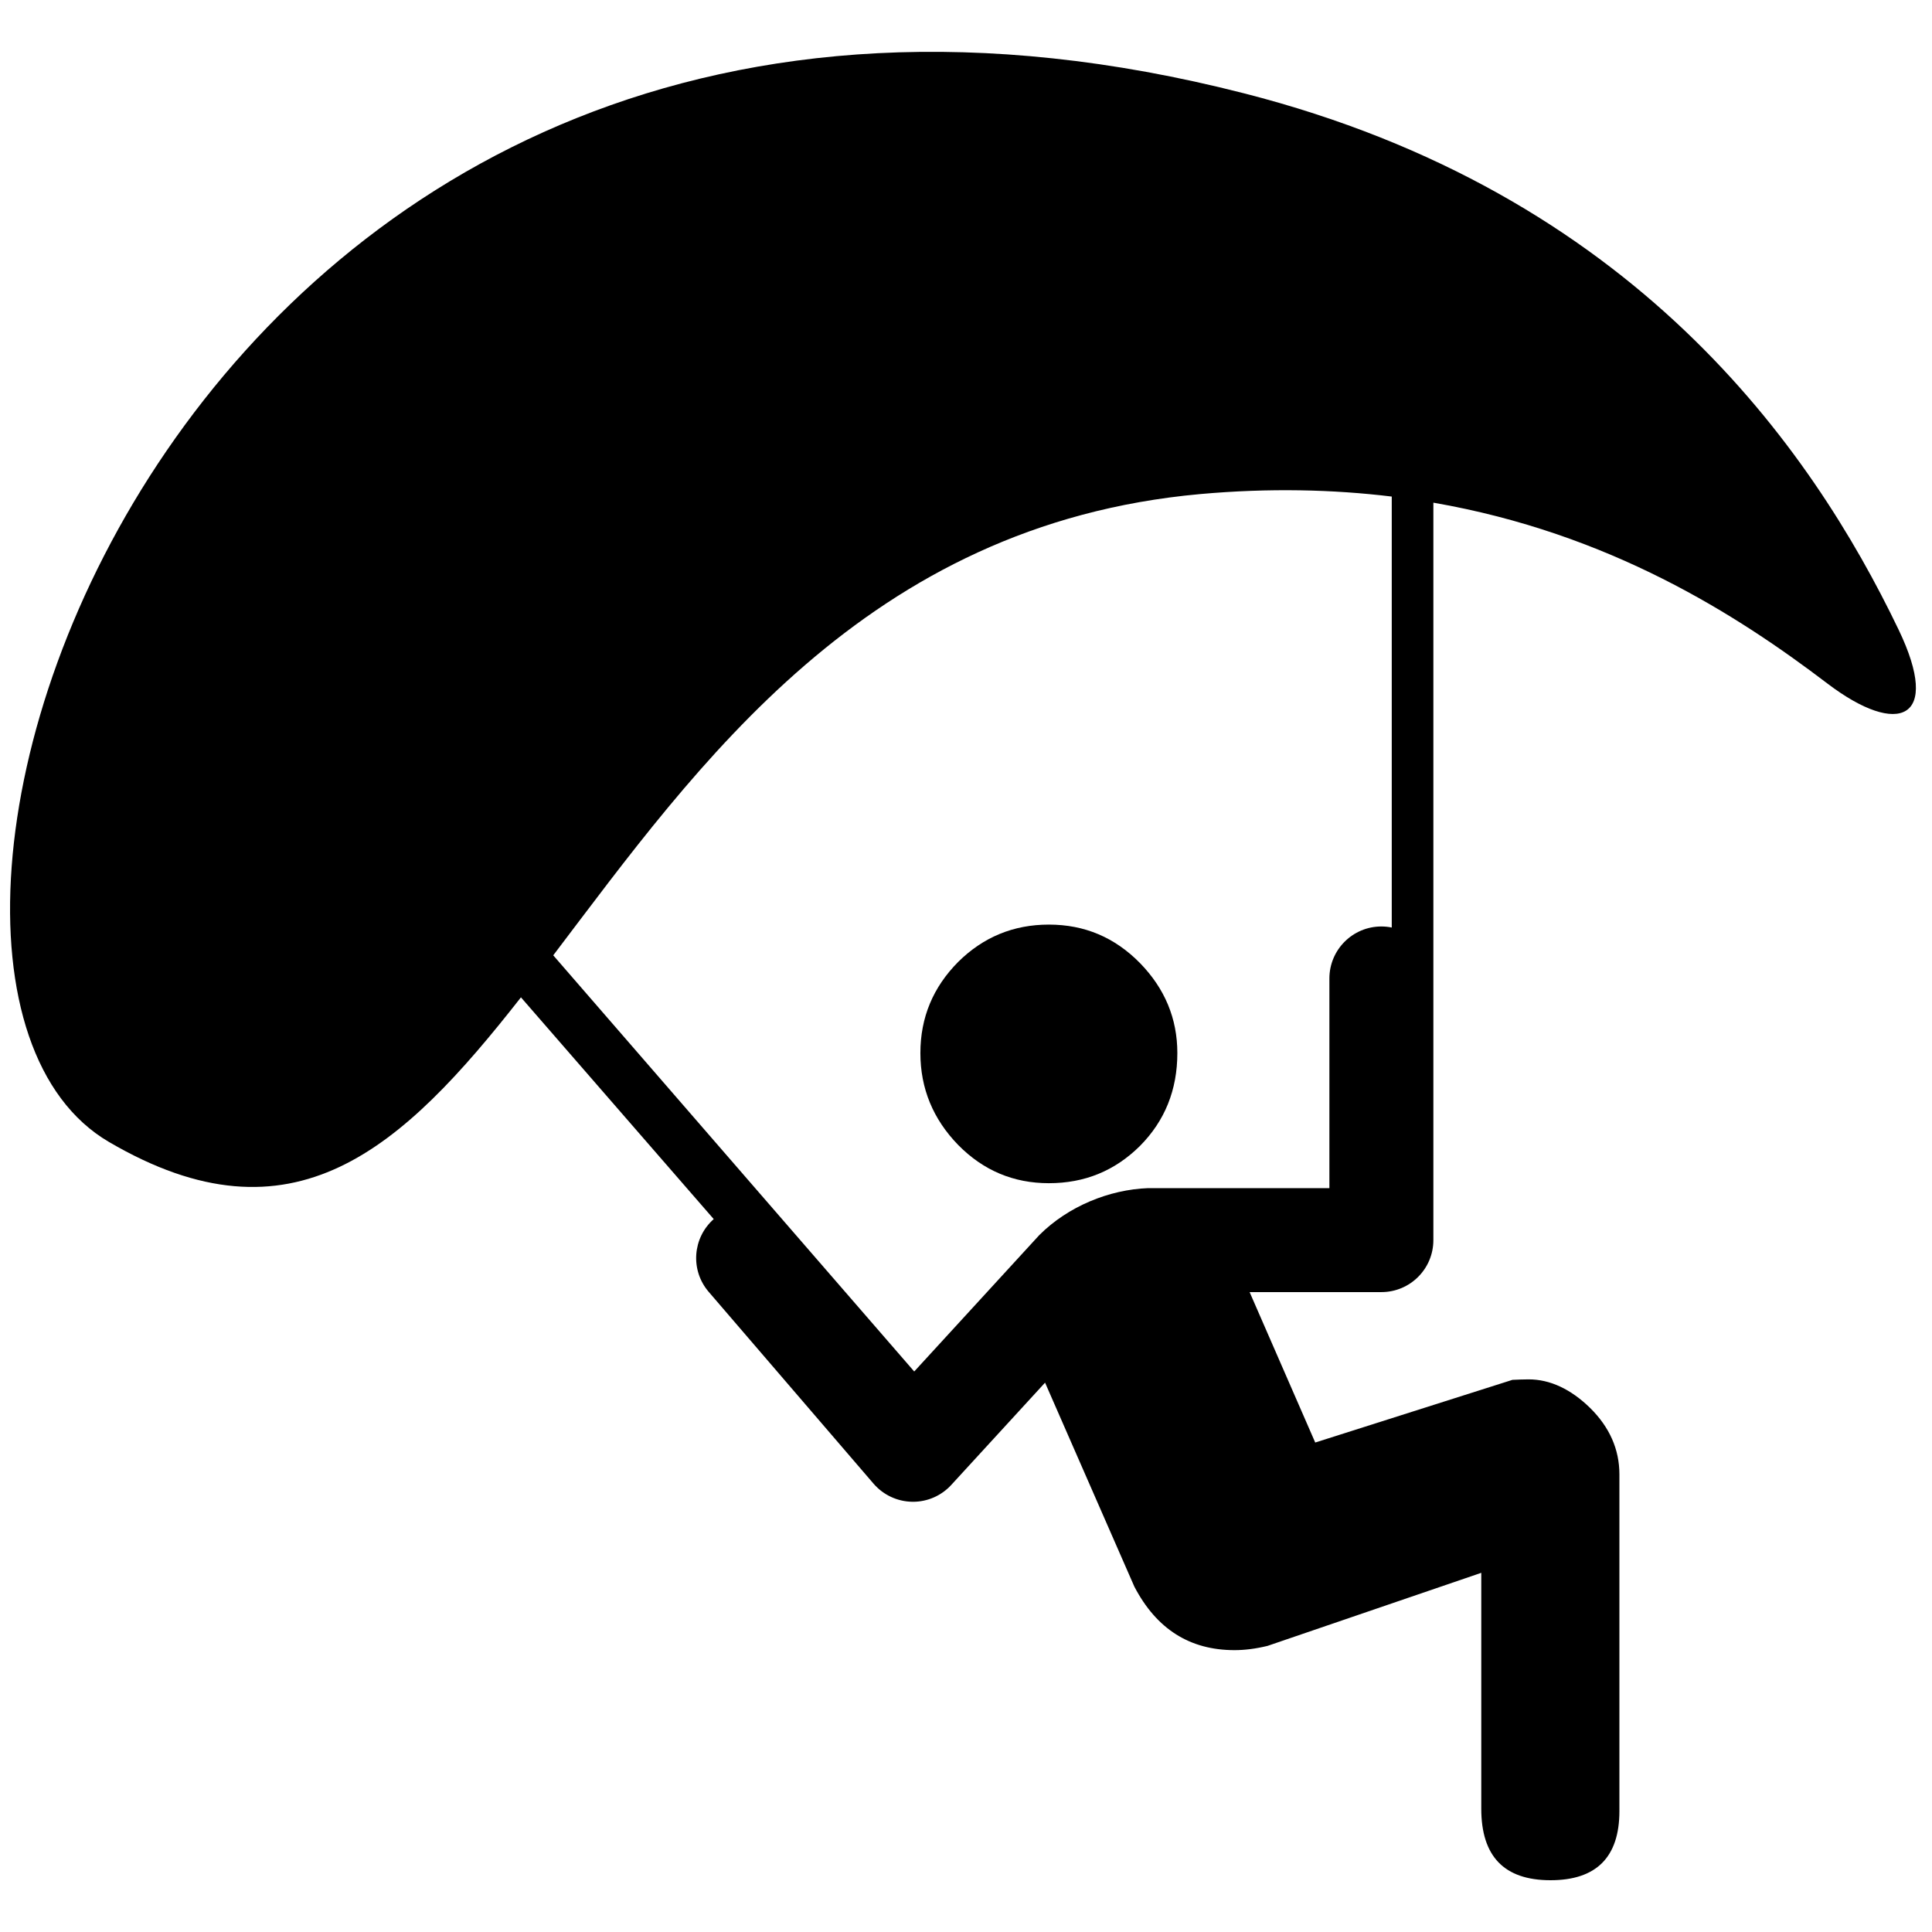 <svg height='100px' width='100px'  fill="#000000" xmlns="http://www.w3.org/2000/svg" xmlns:xlink="http://www.w3.org/1999/xlink" version="1.1" x="0px" y="0px" viewBox="0 0 100 100" enable-background="new 0 0 100 100" xml:space="preserve"><g><path d="M54.289,47.857c-1.834,0-3.398,0.648-4.694,1.932c-1.297,1.307-1.956,2.872-1.956,4.718c0,1.834,0.659,3.423,1.956,4.756   c1.296,1.318,2.86,1.979,4.694,1.979c1.847,0,3.411-0.635,4.719-1.932c1.283-1.295,1.931-2.896,1.931-4.804   c0-1.785-0.647-3.336-1.931-4.655C57.7,48.518,56.136,47.857,54.289,47.857z"></path><path d="M98.27,32.589C93.748,23.166,84.554,9.976,64.385,4.829C9.391-9.241-9.715,50.116,5.632,59.103   c9.536,5.587,15.182,0.372,21.332-7.481L36.942,63.1c-1.1,0.974-1.22,2.649-0.26,3.766l8.532,9.928   c0.502,0.583,1.228,0.924,1.997,0.937c0.015,0.001,0.03,0.001,0.044,0.001c0.754,0,1.474-0.316,1.983-0.873l4.854-5.293   l4.622,10.558c1.149,2.2,2.873,3.287,5.184,3.287c0.537,0,1.099-0.072,1.709-0.22l11.063-3.782v12.207   c0,2.468,1.184,3.704,3.583,3.704c2.37,0,3.567-1.188,3.567-3.582V76.31c0-1.295-0.514-2.445-1.515-3.434   c-1.002-0.979-2.078-1.48-3.181-1.48c-0.293,0-0.562,0.014-0.841,0.025l-10.207,3.244l-3.396-7.786H71.5   c1.487,0,2.691-1.203,2.691-2.691v-38.17c9.131,1.584,15.716,5.799,20.41,9.372C98.258,38.163,100.52,37.272,98.27,32.589z    M72.037,48.009c-0.173-0.036-0.352-0.055-0.537-0.055c-1.486,0-2.691,1.205-2.691,2.693v10.851h-9.393   c-1.999,0.077-4.123,0.932-5.624,2.432l-6.472,7.058L28.636,49.447c7.448-9.808,16.161-22.307,33.487-23.874   c3.585-0.321,6.88-0.24,9.914,0.129V48.009z"></path></g></svg>